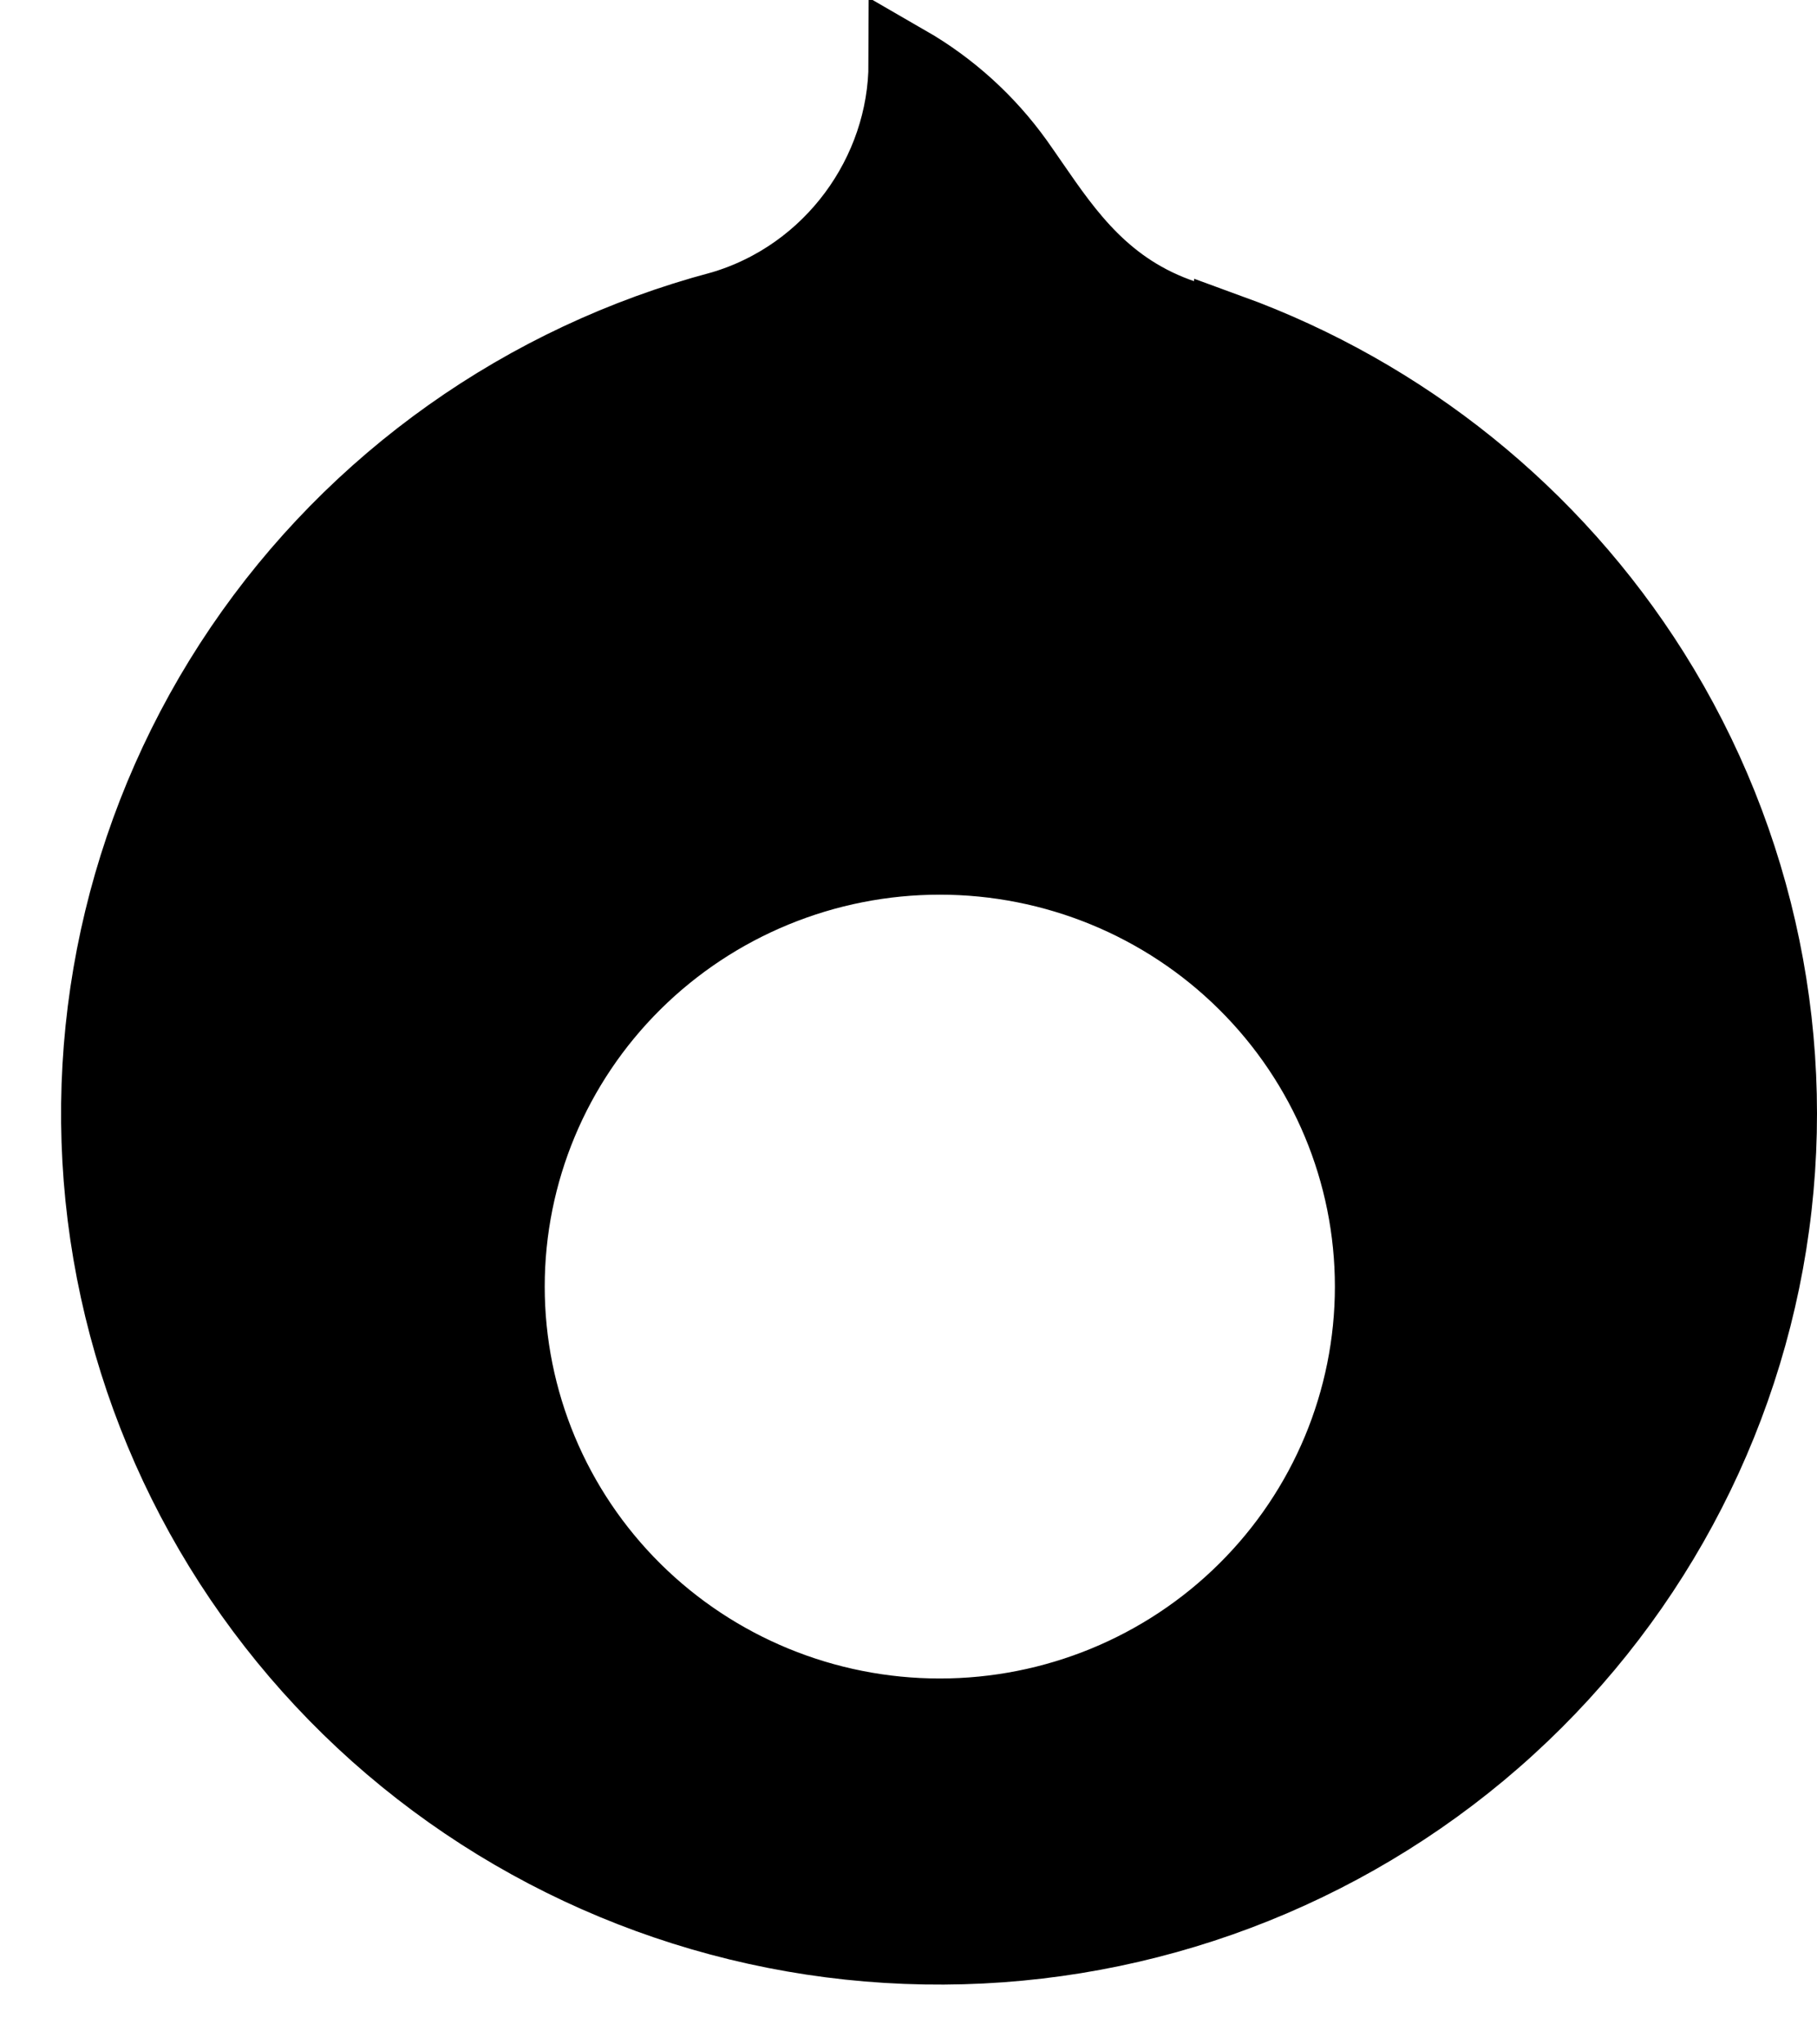 <svg width="24" height="27" viewBox="0 0 24 27" fill="none" xmlns="http://www.w3.org/2000/svg">
<path d="M15.634 4.195L16.229 4.396L16.23 4.38C18.539 5.221 20.506 6.802 21.815 8.879C23.232 11.128 23.781 13.808 23.364 16.427C22.946 19.046 21.588 21.428 19.54 23.134C17.491 24.84 14.89 25.755 12.214 25.709C9.539 25.664 6.97 24.662 4.981 22.888C2.993 21.113 1.718 18.687 1.39 16.056C1.063 13.425 1.705 10.764 3.198 8.564C4.691 6.364 6.936 4.772 9.52 4.083L9.52 4.083L9.532 4.08C10.991 3.652 11.969 2.293 11.972 0.834C12.541 1.162 13.035 1.608 13.42 2.145C13.486 2.238 13.552 2.334 13.619 2.431C14.084 3.105 14.592 3.844 15.634 4.195ZM8.371 21.007C9.444 22.071 10.898 22.668 12.413 22.668C13.929 22.668 15.383 22.071 16.455 21.007C17.528 19.943 18.132 18.499 18.132 16.992C18.132 15.485 17.528 14.041 16.455 12.977C15.383 11.913 13.929 11.316 12.413 11.316C10.898 11.316 9.444 11.913 8.371 12.977C7.298 14.041 6.695 15.485 6.695 16.992C6.695 18.499 7.298 19.943 8.371 21.007Z" fill="black" stroke="black"/>
</svg>
